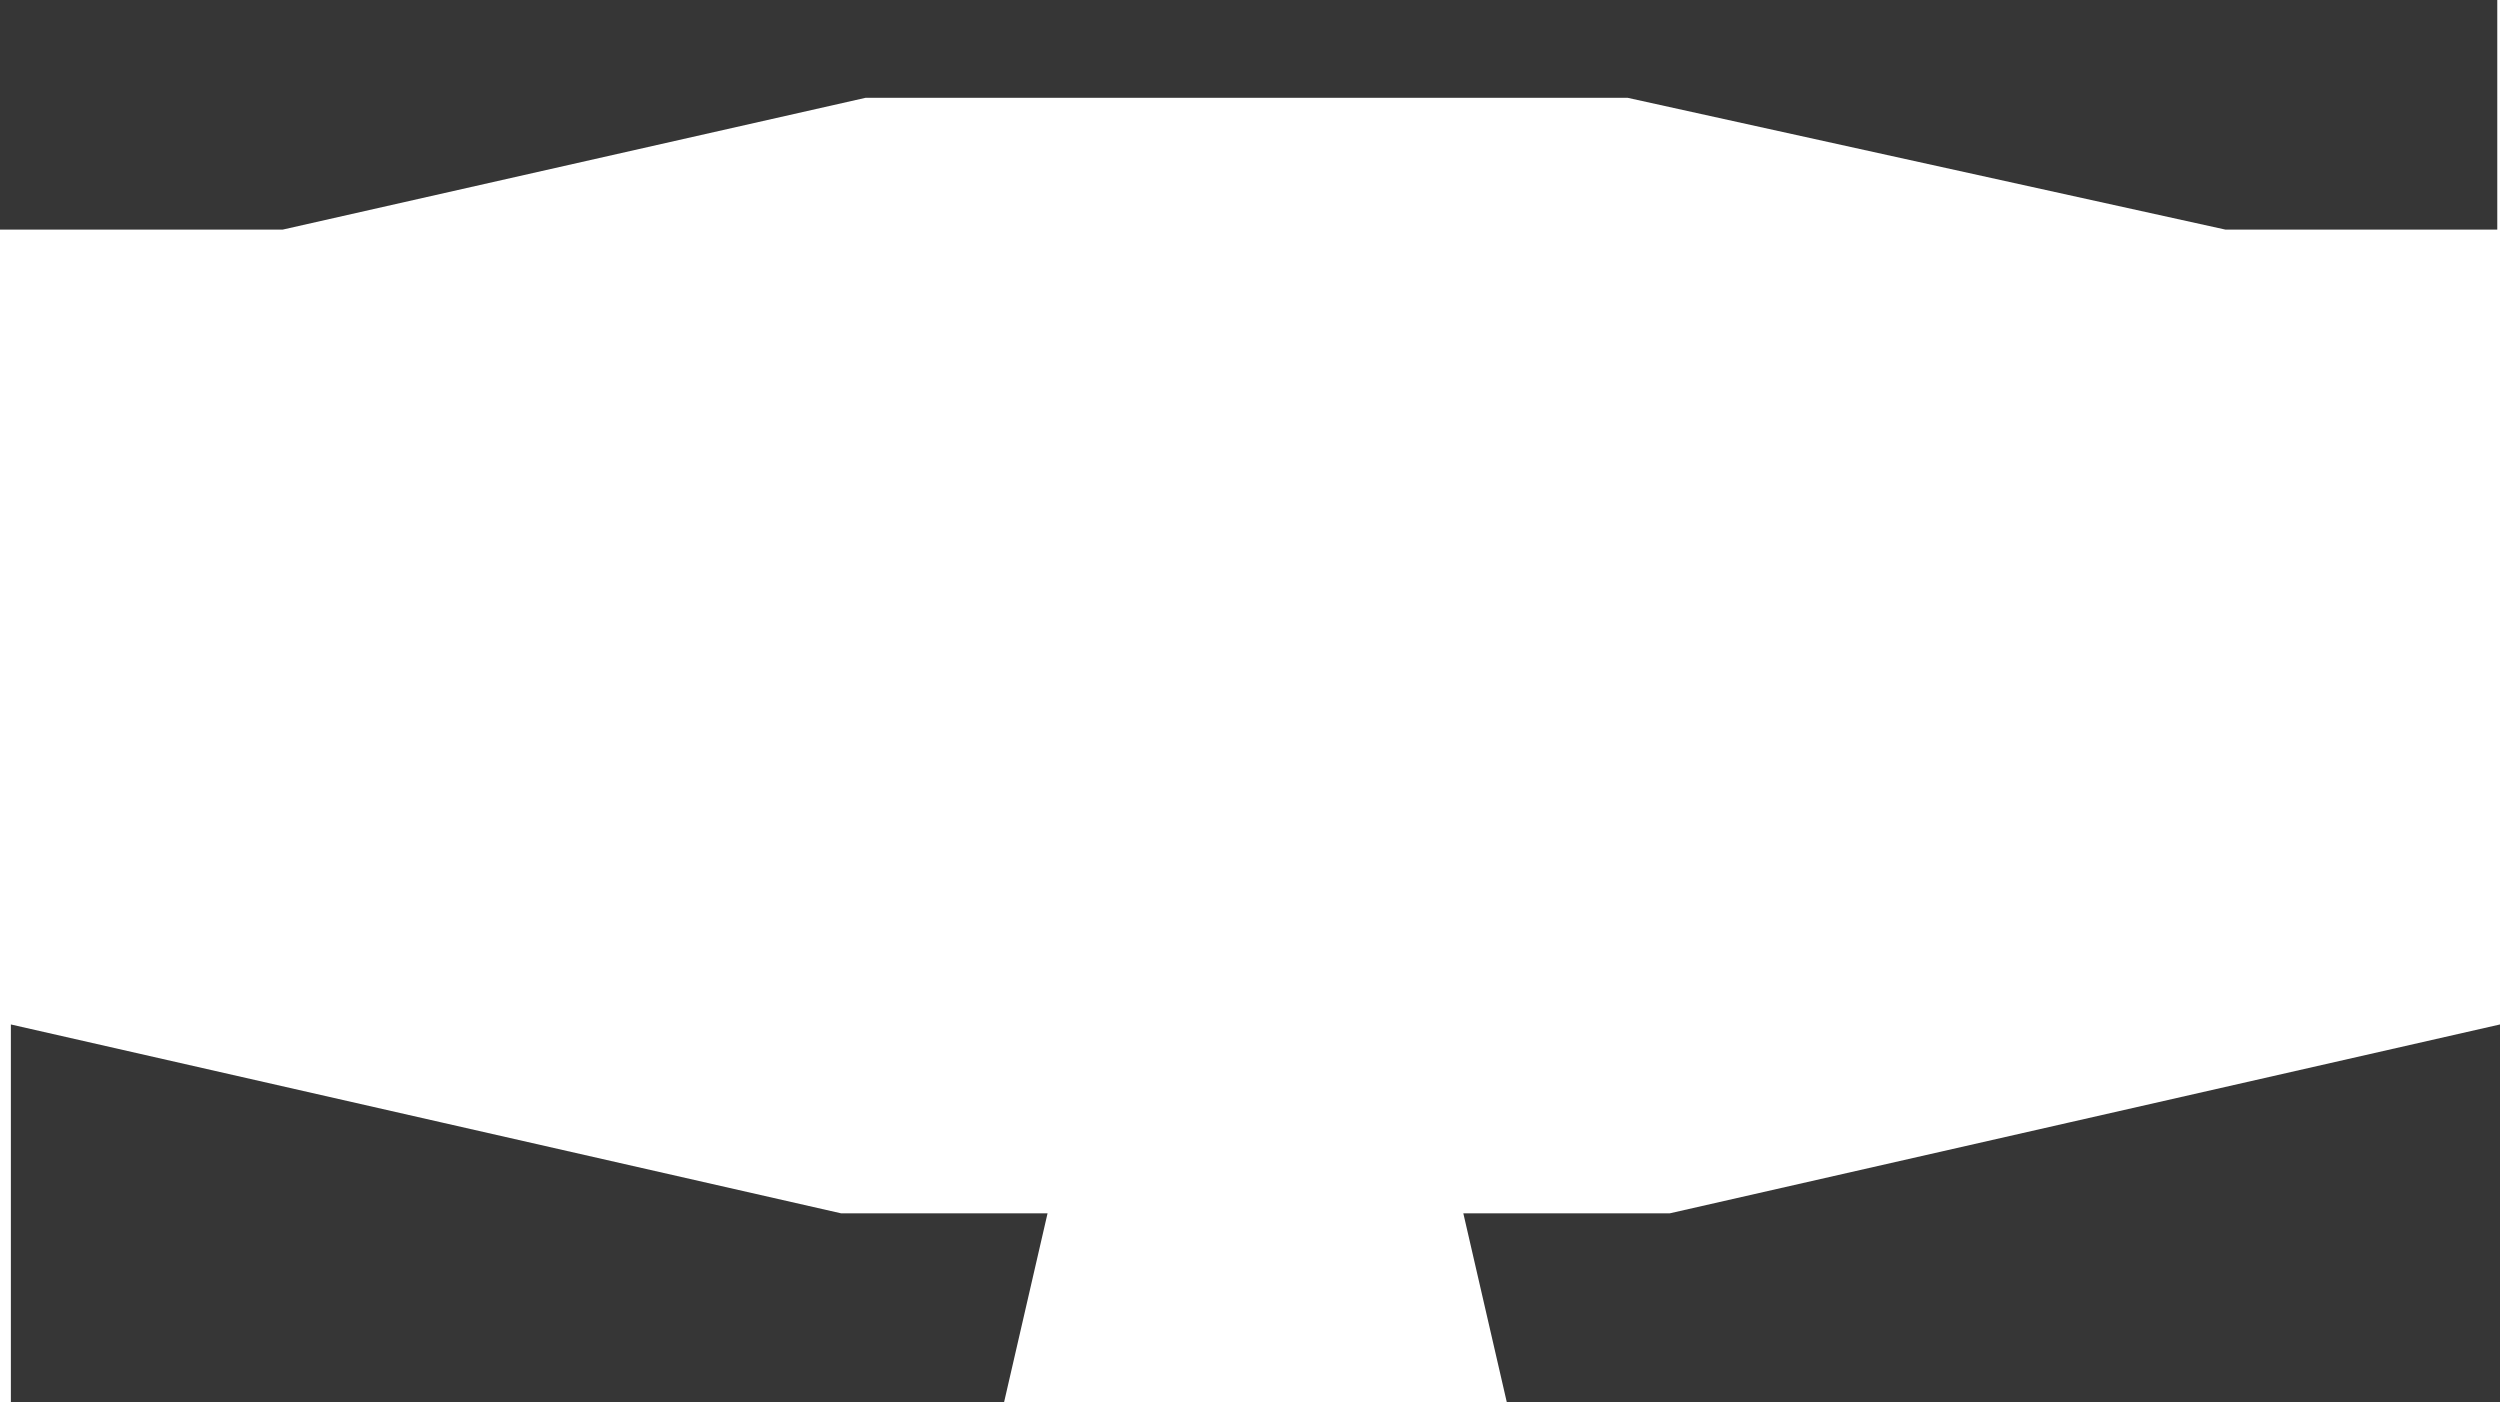<svg width="1840" xmlns="http://www.w3.org/2000/svg" height="1032" fill="none"><path d="m1077 893 32 139h731V754l-317.066 72.131L1229 893h-152ZM771 893l-32 139H8V754l317.066 72.131L619 893h152ZM0 0v169h208l429-97h561l440 97h200V0M0 0" style="fill: rgb(54, 54, 54); fill-opacity: 1;" class="fills"/></svg>